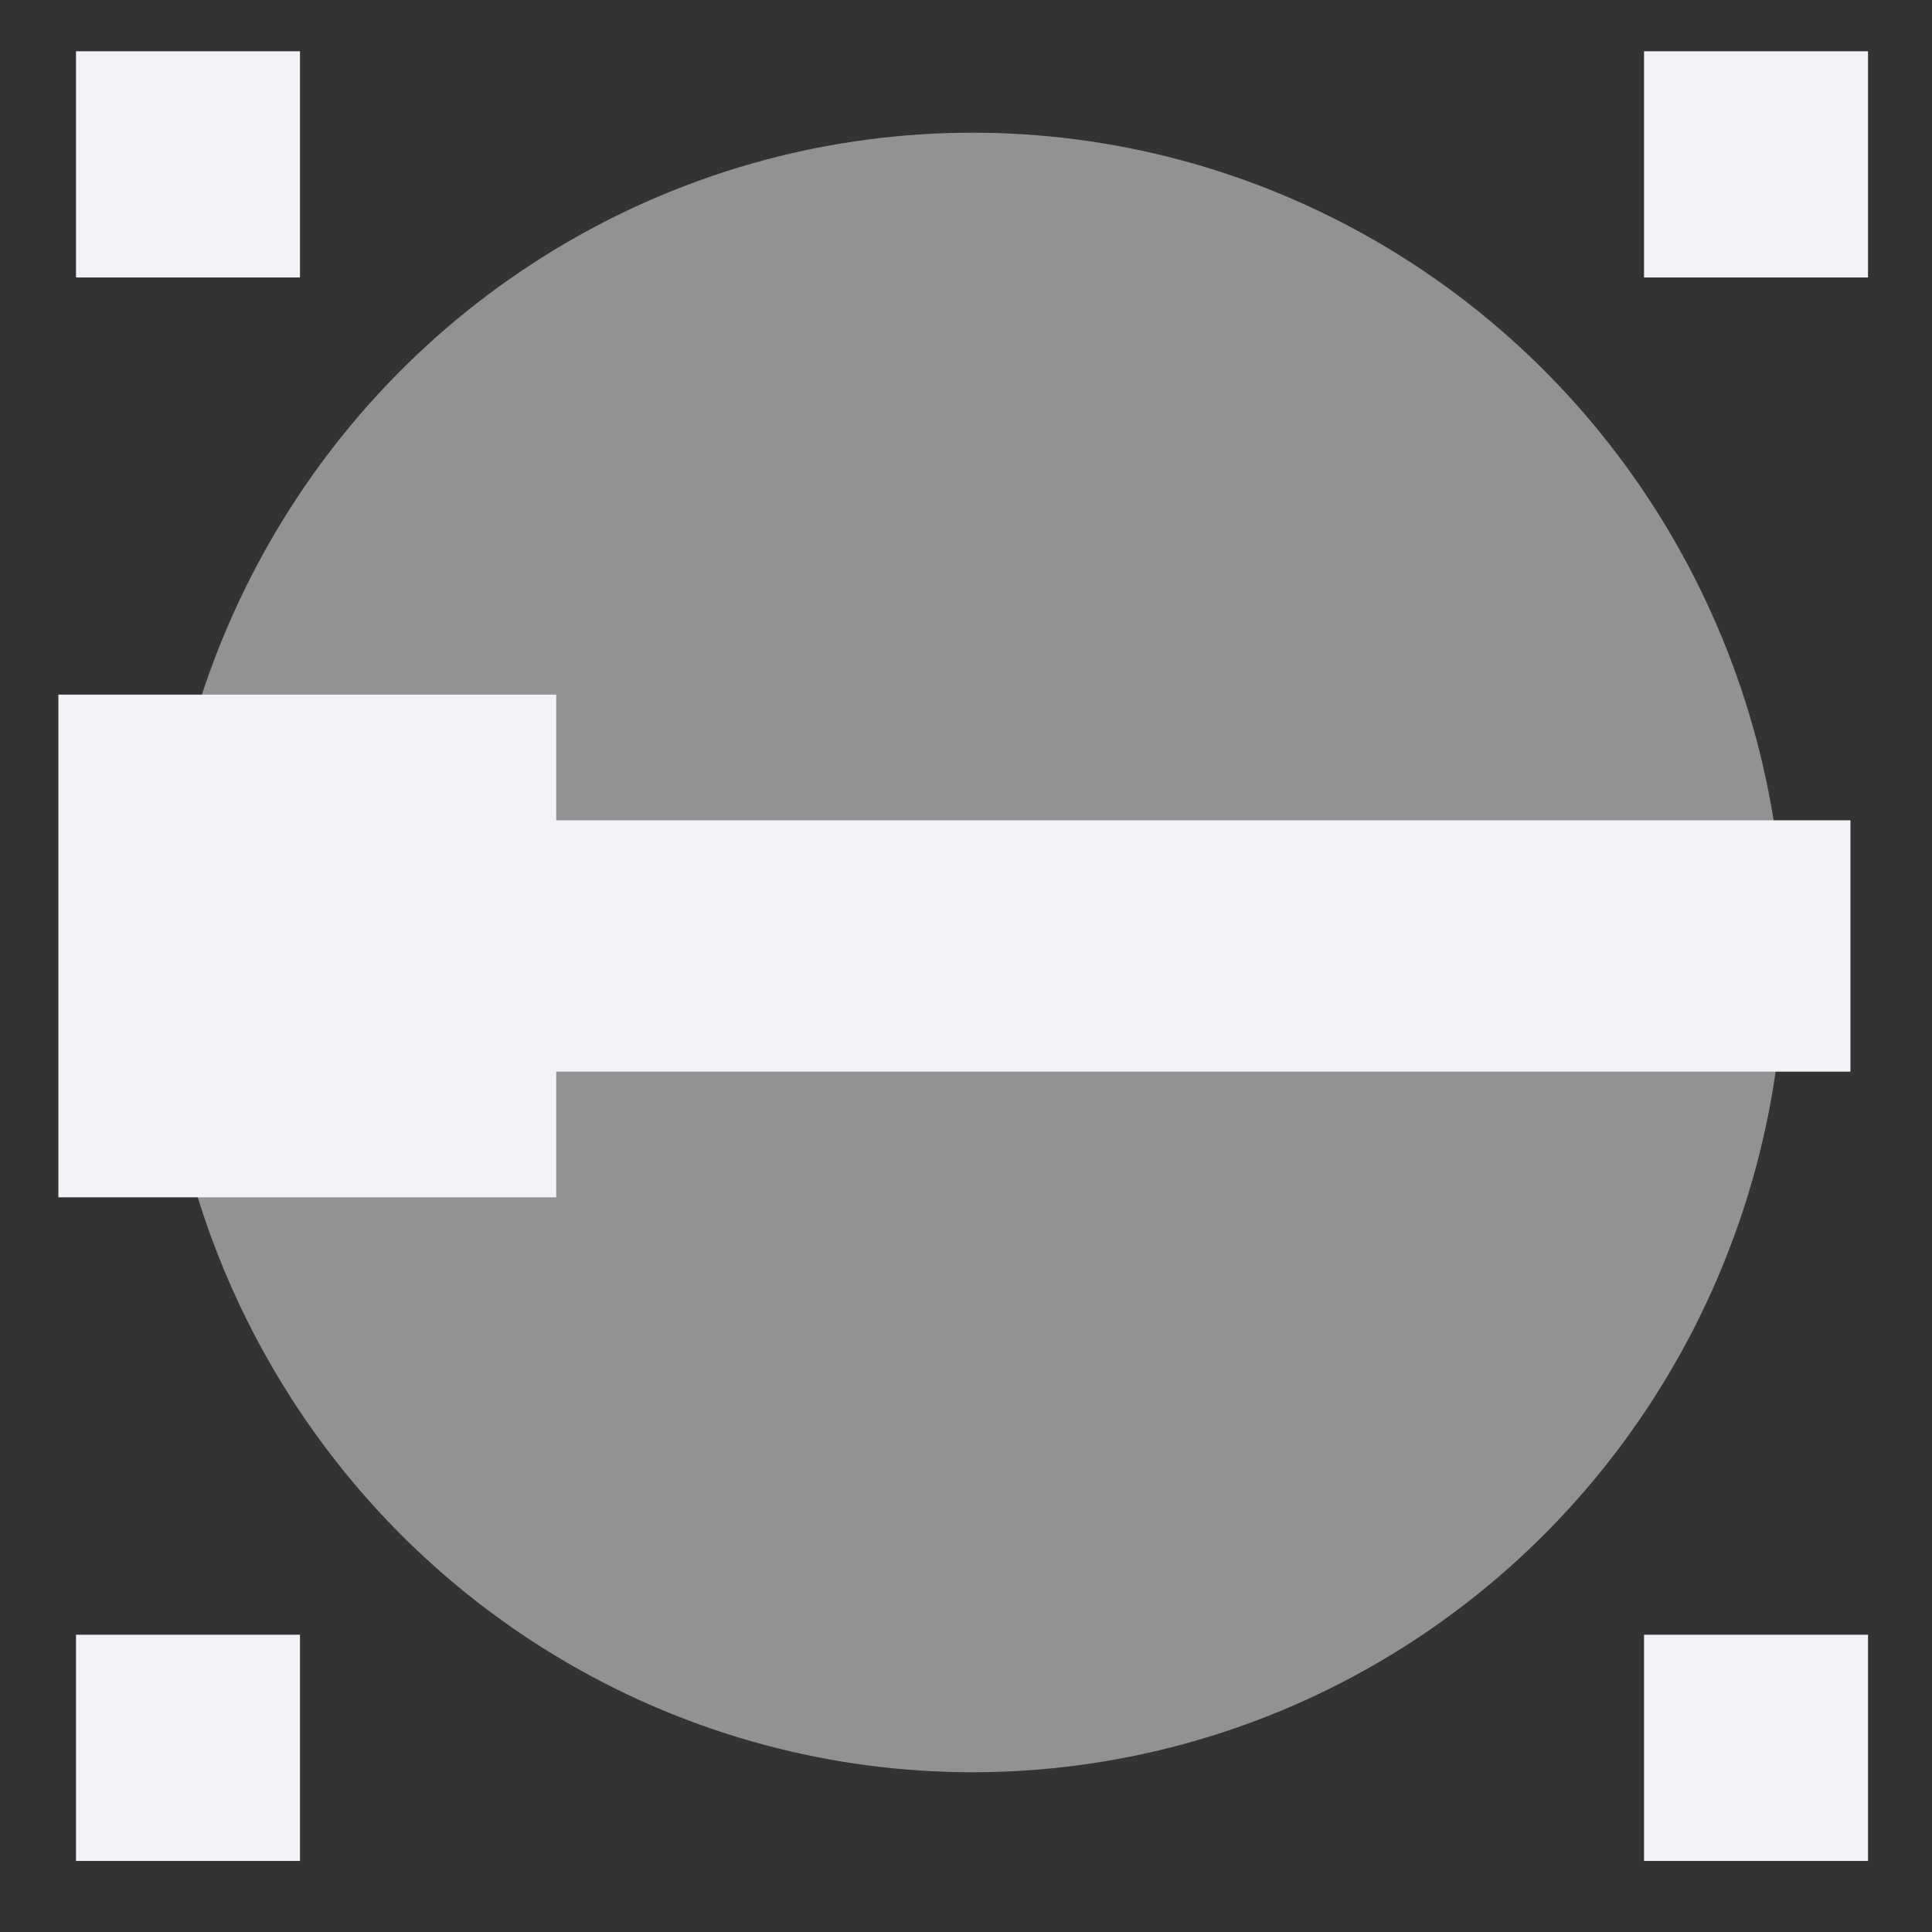 <svg height="16" width="16" xmlns="http://www.w3.org/2000/svg"><rect width="100%" height="100%" fill="#333333" stroke="none"/><g fill="#f2f2f7" transform="matrix(.354 0 0 .354 -17.842 -85.676)"><path d="m52.179 282.912v-2.646h2.62 2.62v2.646 2.646h-2.62-2.62zm36.683 0v-2.646h2.62 2.62v2.646 2.646h-2.62-2.62zm-36.683-37.044v-2.646h2.62 2.62v2.646 2.646h-2.62-2.62zm36.683 0v-2.646h2.62 2.62v2.646 2.646h-2.62-2.62z"/><ellipse cx="73.152" cy="264.305" opacity=".5" rx="18.991" ry="19.178"/><path d="m51.767 264.153v-5.88h5.823 5.823v1.47 1.47h15.139 15.139v2.94 2.94h-15.139-15.139v1.47 1.47h-5.823-5.823z"/></g></svg>